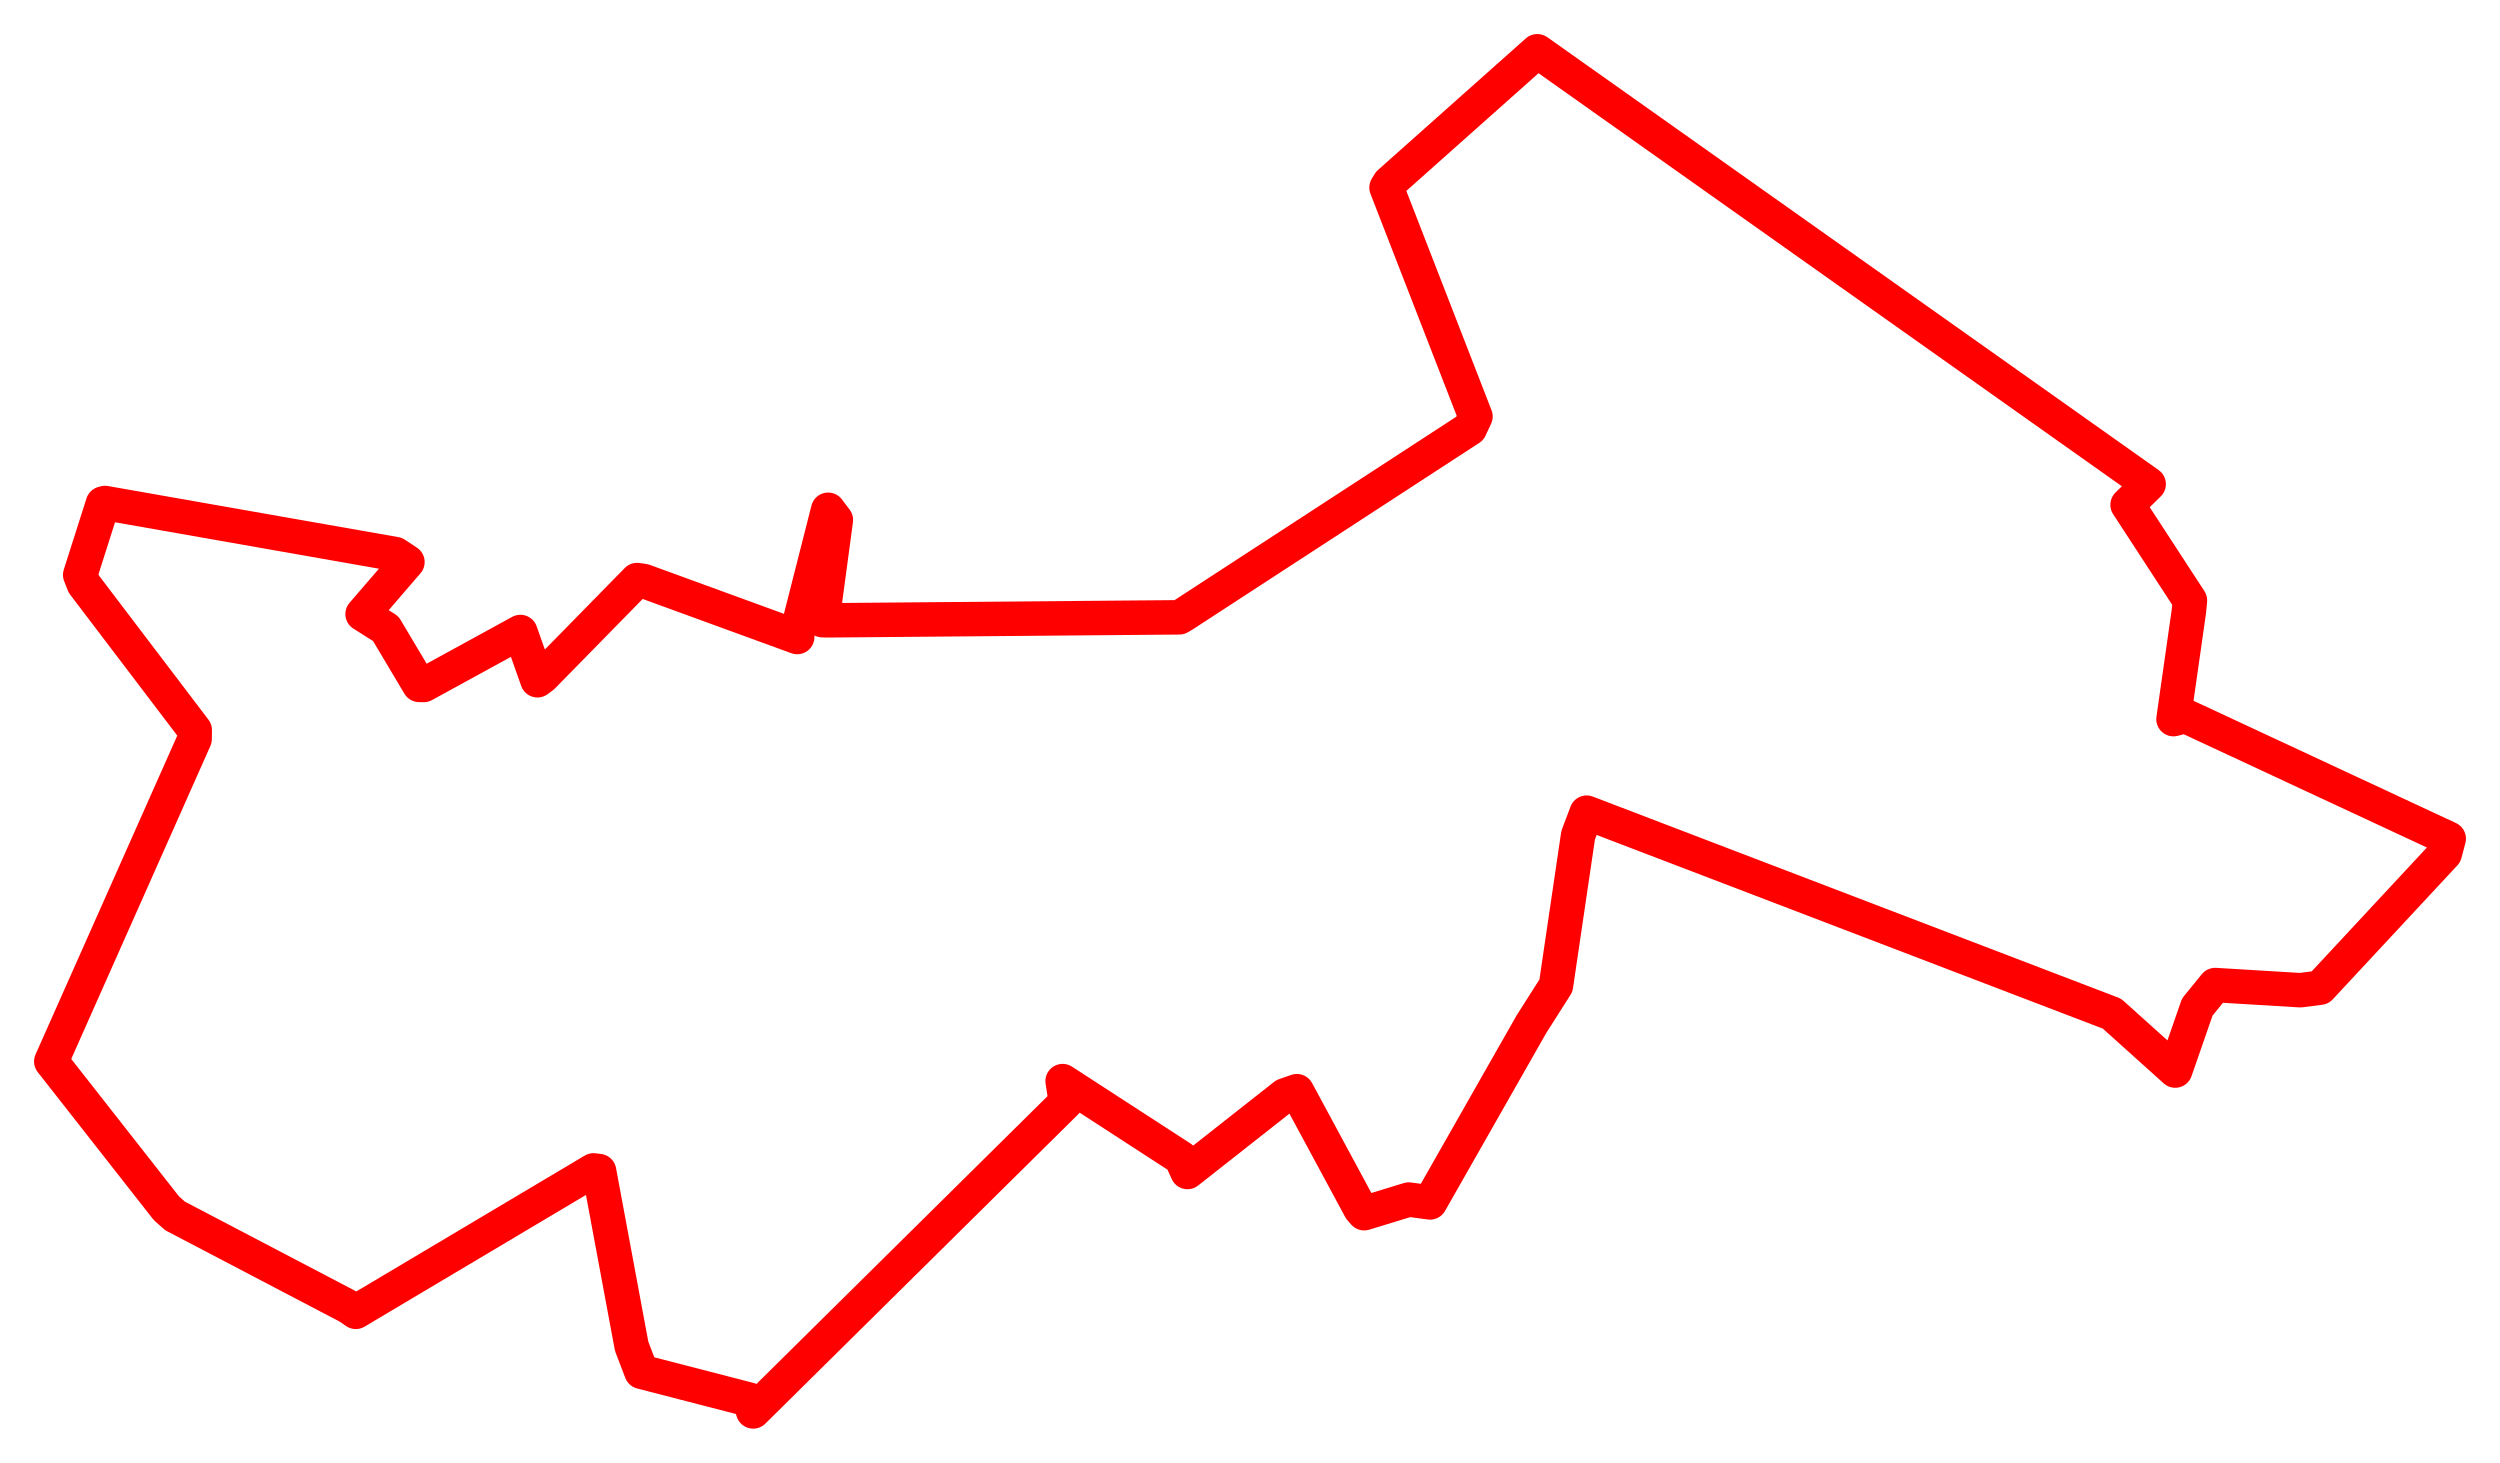 <svg width="243.777" height="142.629" xmlns="http://www.w3.org/2000/svg"><polygon points="5,103.502 16.233,117.826 17.065,118.565 34.029,127.451 34.692,127.917 57.877,114.126 58.415,114.195 61.593,131.283 62.544,133.763 73.082,136.485 73.443,137.629 103.936,107.48 103.618,105.42 115.168,112.911 115.791,114.282 125.275,106.816 126.461,106.403 132.657,117.888 133.021,118.3 137.367,116.972 139.446,117.248 149.339,99.859 151.722,96.109 153.886,81.437 154.716,79.244 205.937,98.842 212.109,104.39 214.26,98.195 216.004,96.054 224.31,96.555 226.233,96.308 238.393,83.234 238.777,81.78 213.098,69.818 211.941,70.123 213.441,59.605 213.541,58.549 207.464,49.223 209.517,47.207 149.976,5.046 149.9,5 135.479,17.836 135.203,18.291 143.874,40.613 143.33,41.776 115.453,59.923 114.998,60.195 80.595,60.489 80.191,60.474 81.506,50.705 80.755,49.709 77.741,61.563 77.736,62.115 62.777,56.656 62.121,56.564 52.914,65.955 52.409,66.332 50.744,61.629 41.314,66.793 40.878,66.785 37.615,61.303 35.357,59.877 39.728,54.805 38.559,54.031 10.243,49.049 10.035,49.104 7.82,56.059 8.177,56.963 18.987,71.191 18.977,72.061 5,103.502" stroke="red" stroke-width="3.361" fill="none" stroke-linejoin="round" vector-effect="non-scaling-stroke"></polygon></svg>
